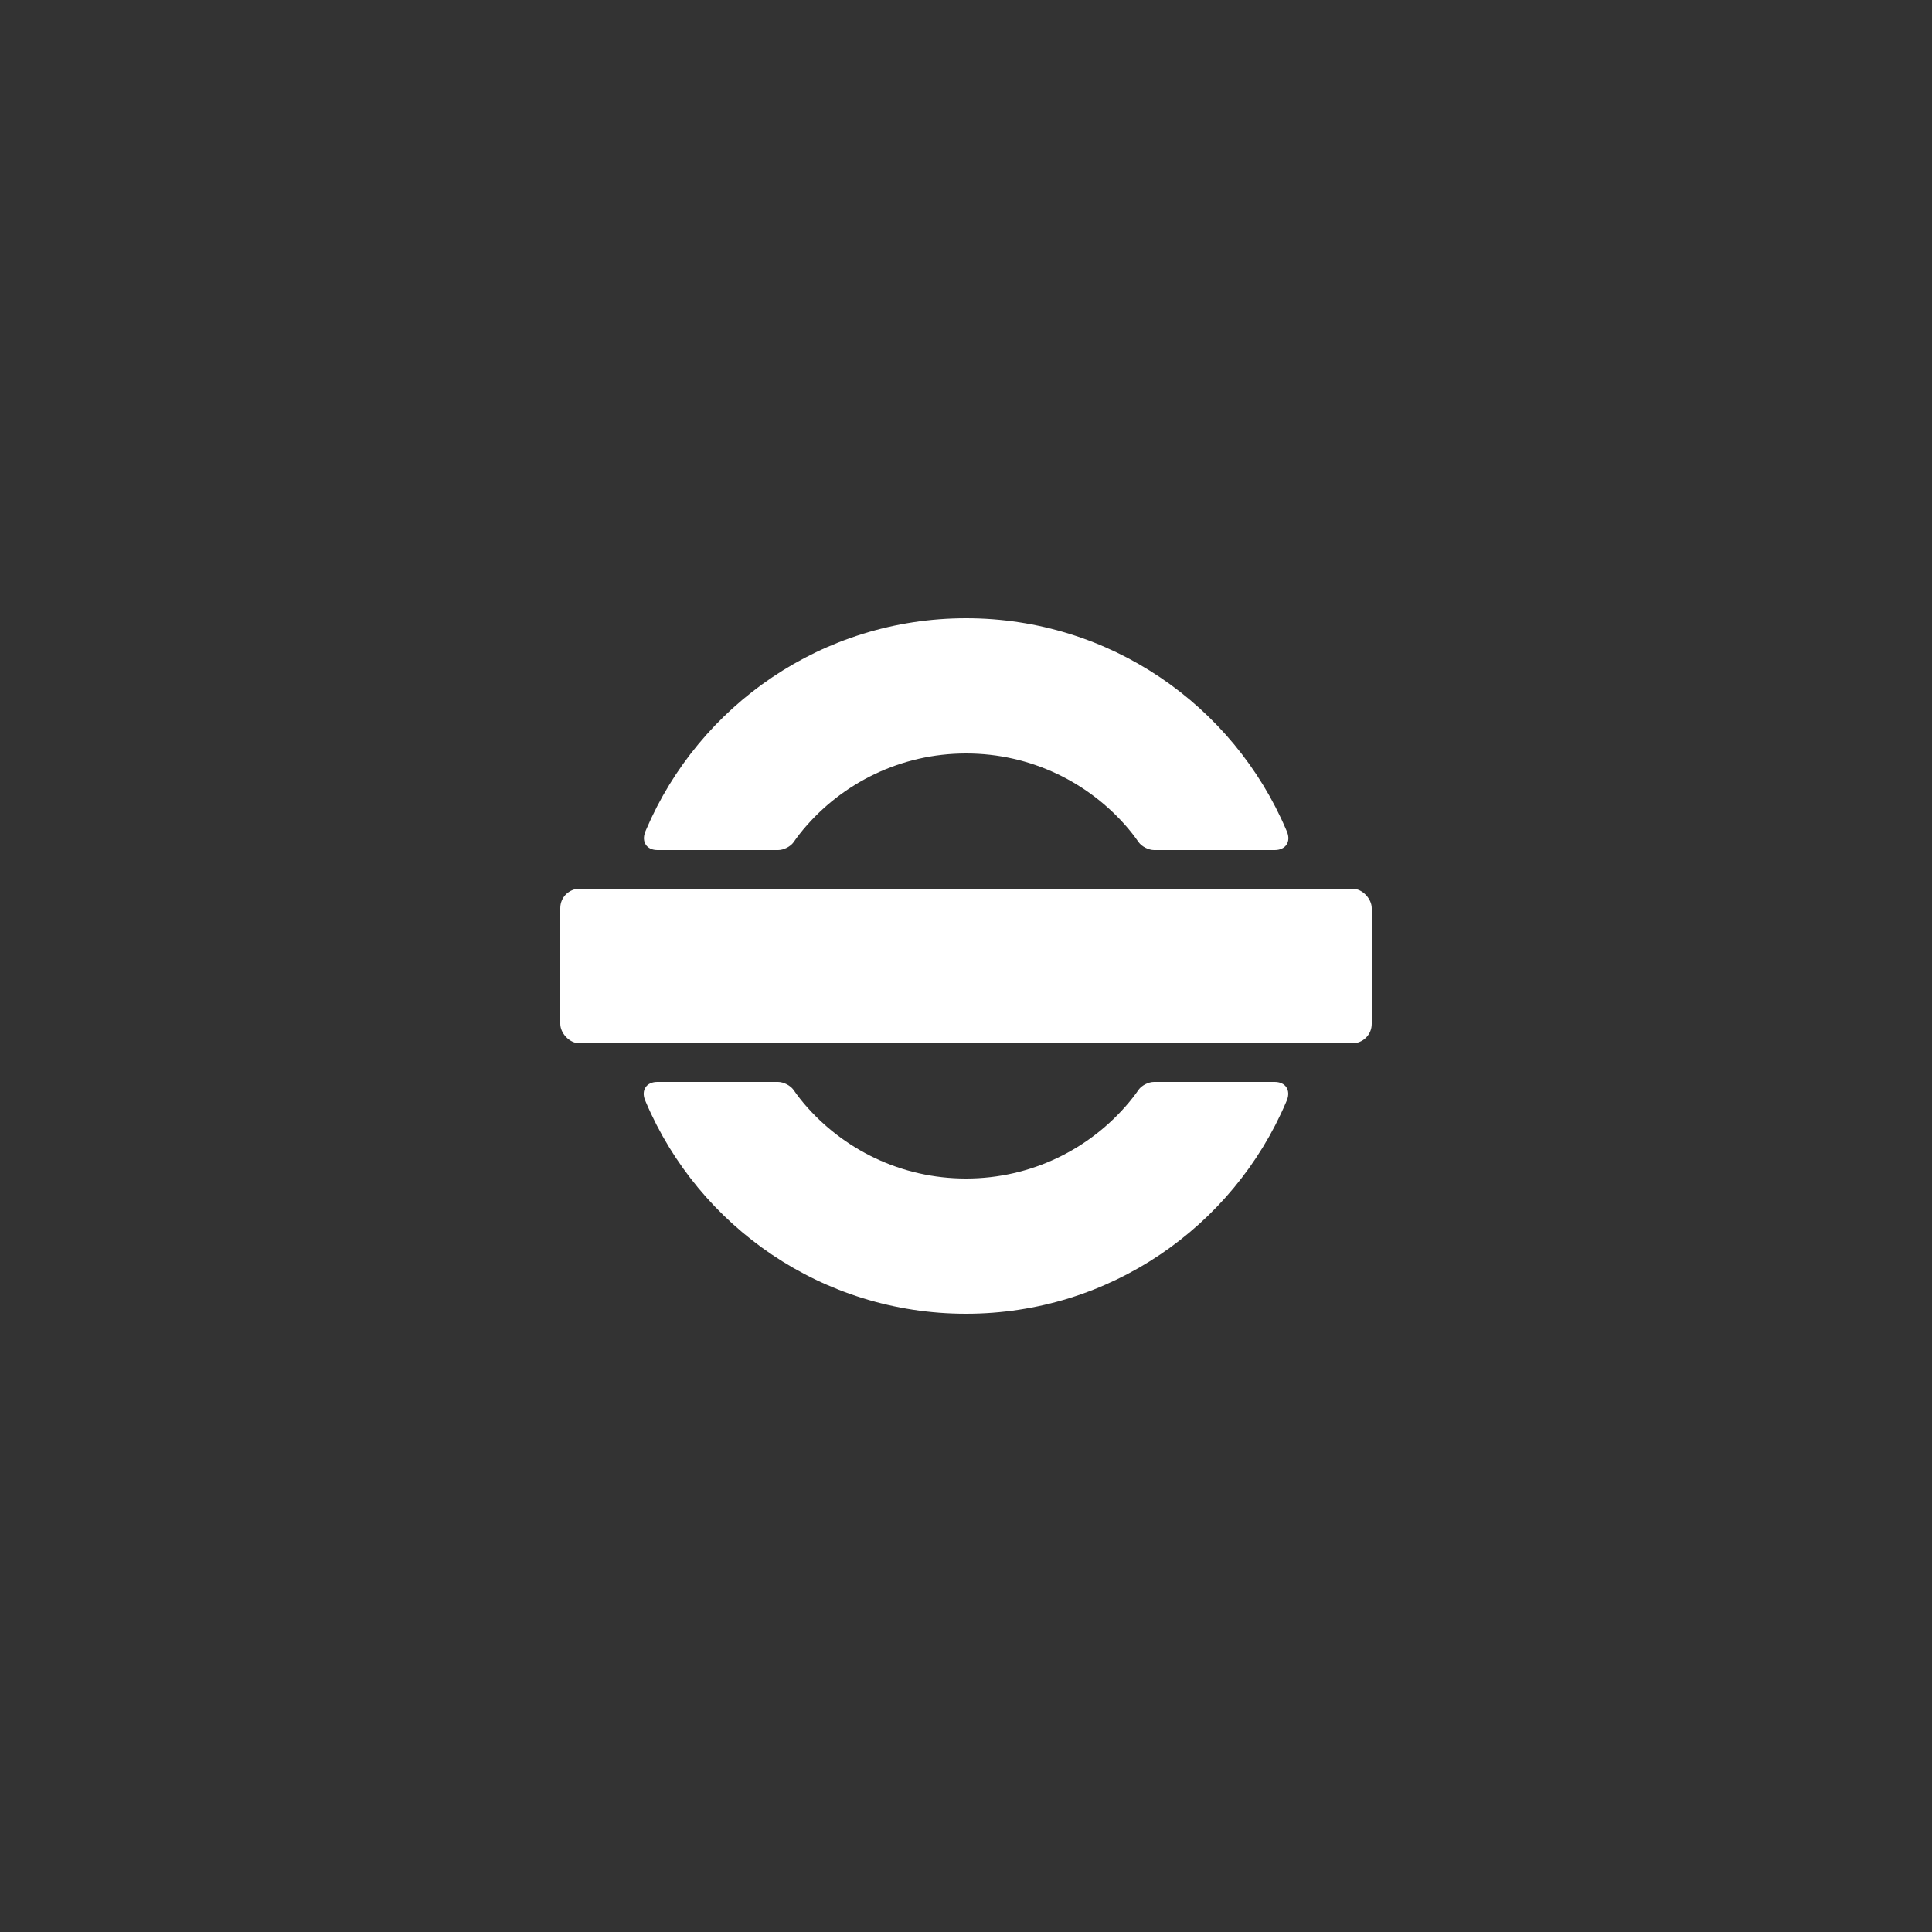<svg fill="#FFFFFF" xmlns="http://www.w3.org/2000/svg" xmlns:xlink="http://www.w3.org/1999/xlink" viewBox="0 0 100 100" version="1.1" x="0px" y="0px"><rect x="0" y="0" width="100" height="100" fill="#333333" stroke="none"/><title>Underground 5.2</title><desc>Created with Sketch.</desc><g stroke="none" stroke-width="1" fill="none" fill-rule="evenodd"><g fill="#FFFFFF"><path d="M33.434,57.053 C36.178,63.489 42.562,68 50,68 C57.434,68 63.815,63.493 66.561,57.063 C66.71,56.714 66.614,56.937 66.614,56.937 C66.814,56.42 66.537,56 65.978,56 L59.73,56 C59.449,56 59.096,56.178 58.935,56.403 C58.935,56.403 58.719,56.722 58.437,57.058 C56.419,59.468 53.389,61 50,61 C46.645,61 43.64,59.498 41.622,57.129 C41.318,56.772 41.07,56.408 41.07,56.408 C40.909,56.183 40.555,56 40.27,56 L34.022,56 C33.471,56 33.177,56.415 33.386,56.939 C33.386,56.939 33.287,56.707 33.434,57.053 Z"></path><path d="M33.74,33.053 C36.483,39.489 42.867,44 50.304,44 C57.737,44 64.117,39.493 66.863,33.063 C67.012,32.714 66.915,32.937 66.915,32.937 C67.115,32.42 66.838,32 66.279,32 L60.032,32 C59.751,32 59.398,32.178 59.237,32.403 C59.237,32.403 59.021,32.722 58.74,33.058 C56.722,35.468 53.692,37 50.304,37 C46.949,37 43.944,35.498 41.927,33.129 C41.623,32.772 41.375,32.408 41.375,32.408 C41.214,32.183 40.86,32 40.575,32 L34.328,32 C33.777,32 33.482,32.415 33.692,32.939 C33.692,32.939 33.593,32.707 33.74,33.053 Z" transform="translate(50.155, 38) rotate(180) translate(-50.155, -38) "></path><rect x="29" y="46" width="42" height="8" rx="1"></rect></g></g></svg>